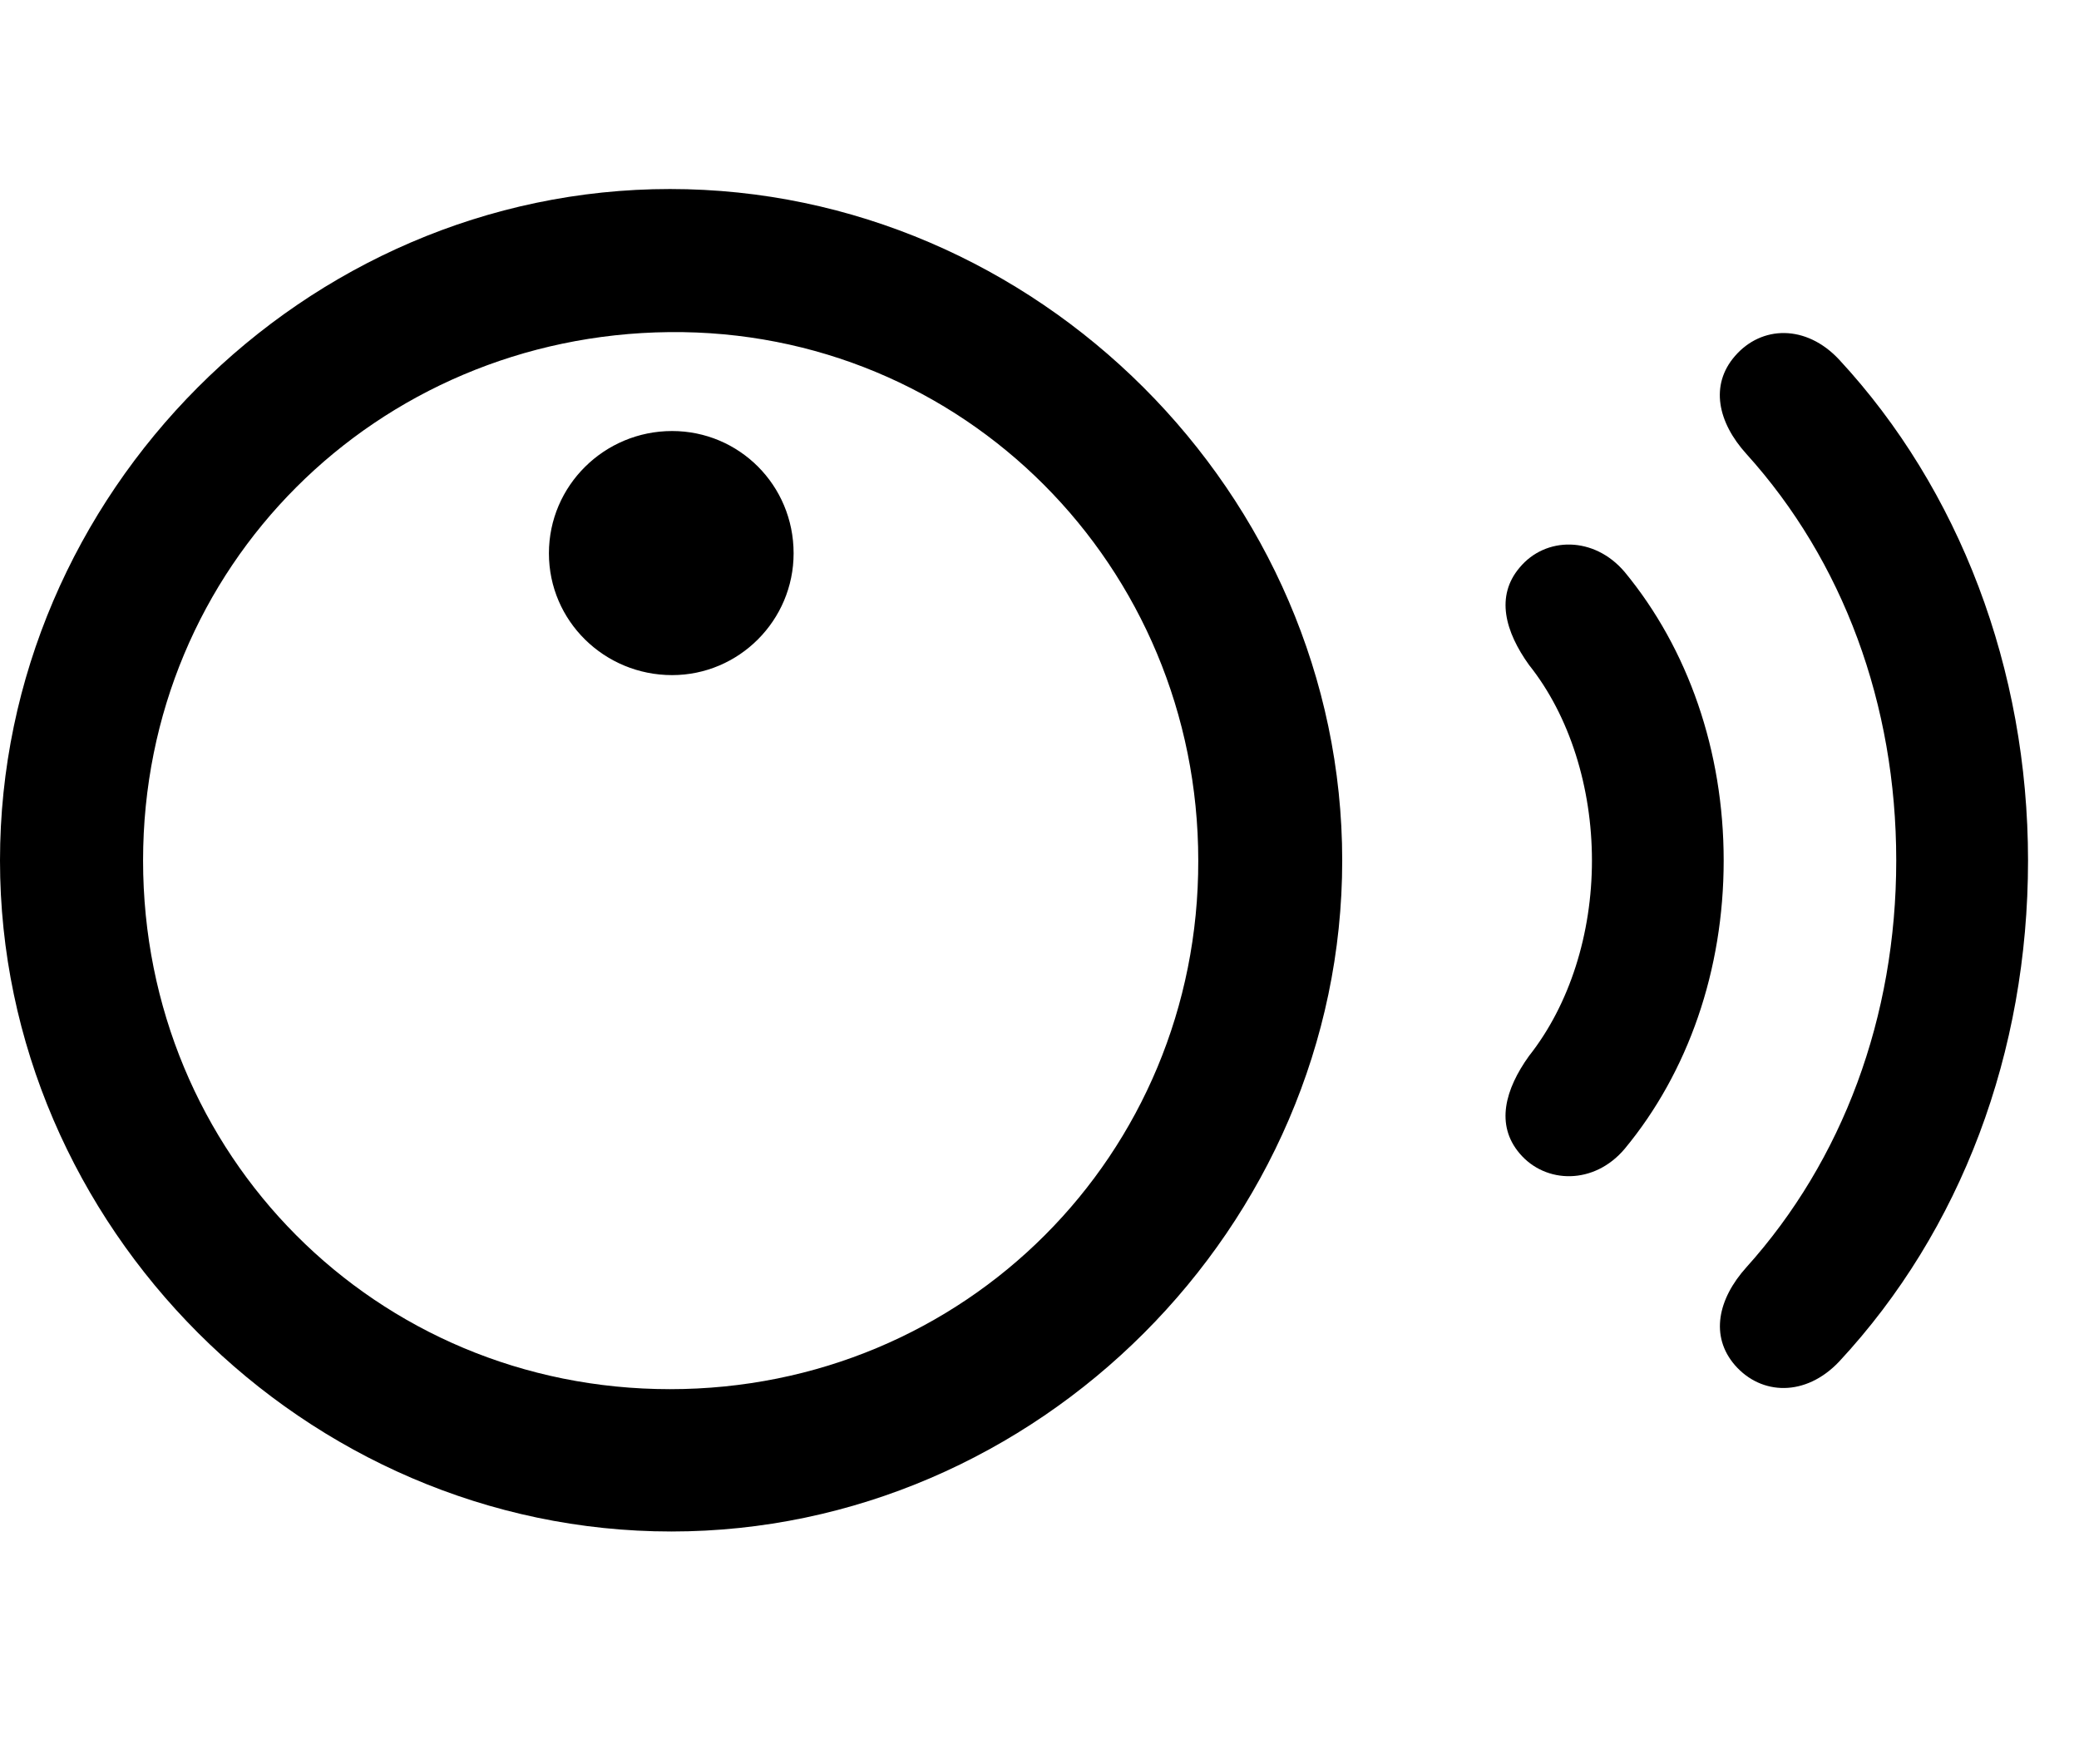 <svg width="33" height="28" viewBox="0 0 33 28" fill="none" xmlns="http://www.w3.org/2000/svg">
<path d="M10.656 24.307C16.46 24.307 21.305 19.462 21.305 13.658C21.305 7.842 16.448 3 10.635 3C4.829 3 0 7.84 0 13.658C0 19.462 4.842 24.307 10.656 24.307ZM10.635 22.048C5.965 22.048 2.271 18.33 2.271 13.658C2.271 8.989 5.975 5.321 10.621 5.271C15.29 5.222 19.02 8.989 19.02 13.658C19.03 18.328 15.312 22.048 10.635 22.048ZM10.668 10.715C11.73 10.715 12.597 9.847 12.597 8.782C12.597 7.698 11.73 6.841 10.668 6.841C9.593 6.841 8.713 7.707 8.713 8.782C8.713 9.856 9.593 10.715 10.668 10.715Z" fill="black"/>
<path d="M24.123 18.309C24.533 18.791 25.304 18.809 25.789 18.233C26.796 17.018 27.36 15.396 27.36 13.658C27.36 11.921 26.796 10.299 25.789 9.079C25.304 8.506 24.533 8.514 24.123 9.006C23.733 9.463 23.893 10.027 24.269 10.552C24.917 11.364 25.269 12.501 25.269 13.658C25.269 14.816 24.917 15.941 24.269 16.761C23.891 17.288 23.733 17.853 24.123 18.309Z" fill="black"/>
<path d="M27.539 21.668C27.958 22.148 28.661 22.171 29.192 21.611C31.129 19.528 32.191 16.704 32.191 13.658C32.191 10.617 31.099 7.764 29.192 5.707C28.668 5.146 27.96 5.164 27.539 5.651C27.139 6.111 27.265 6.702 27.721 7.205C29.252 8.899 30.099 11.172 30.099 13.658C30.099 16.146 29.245 18.42 27.721 20.113C27.267 20.617 27.141 21.208 27.539 21.668Z" fill="black"/>
</svg>
